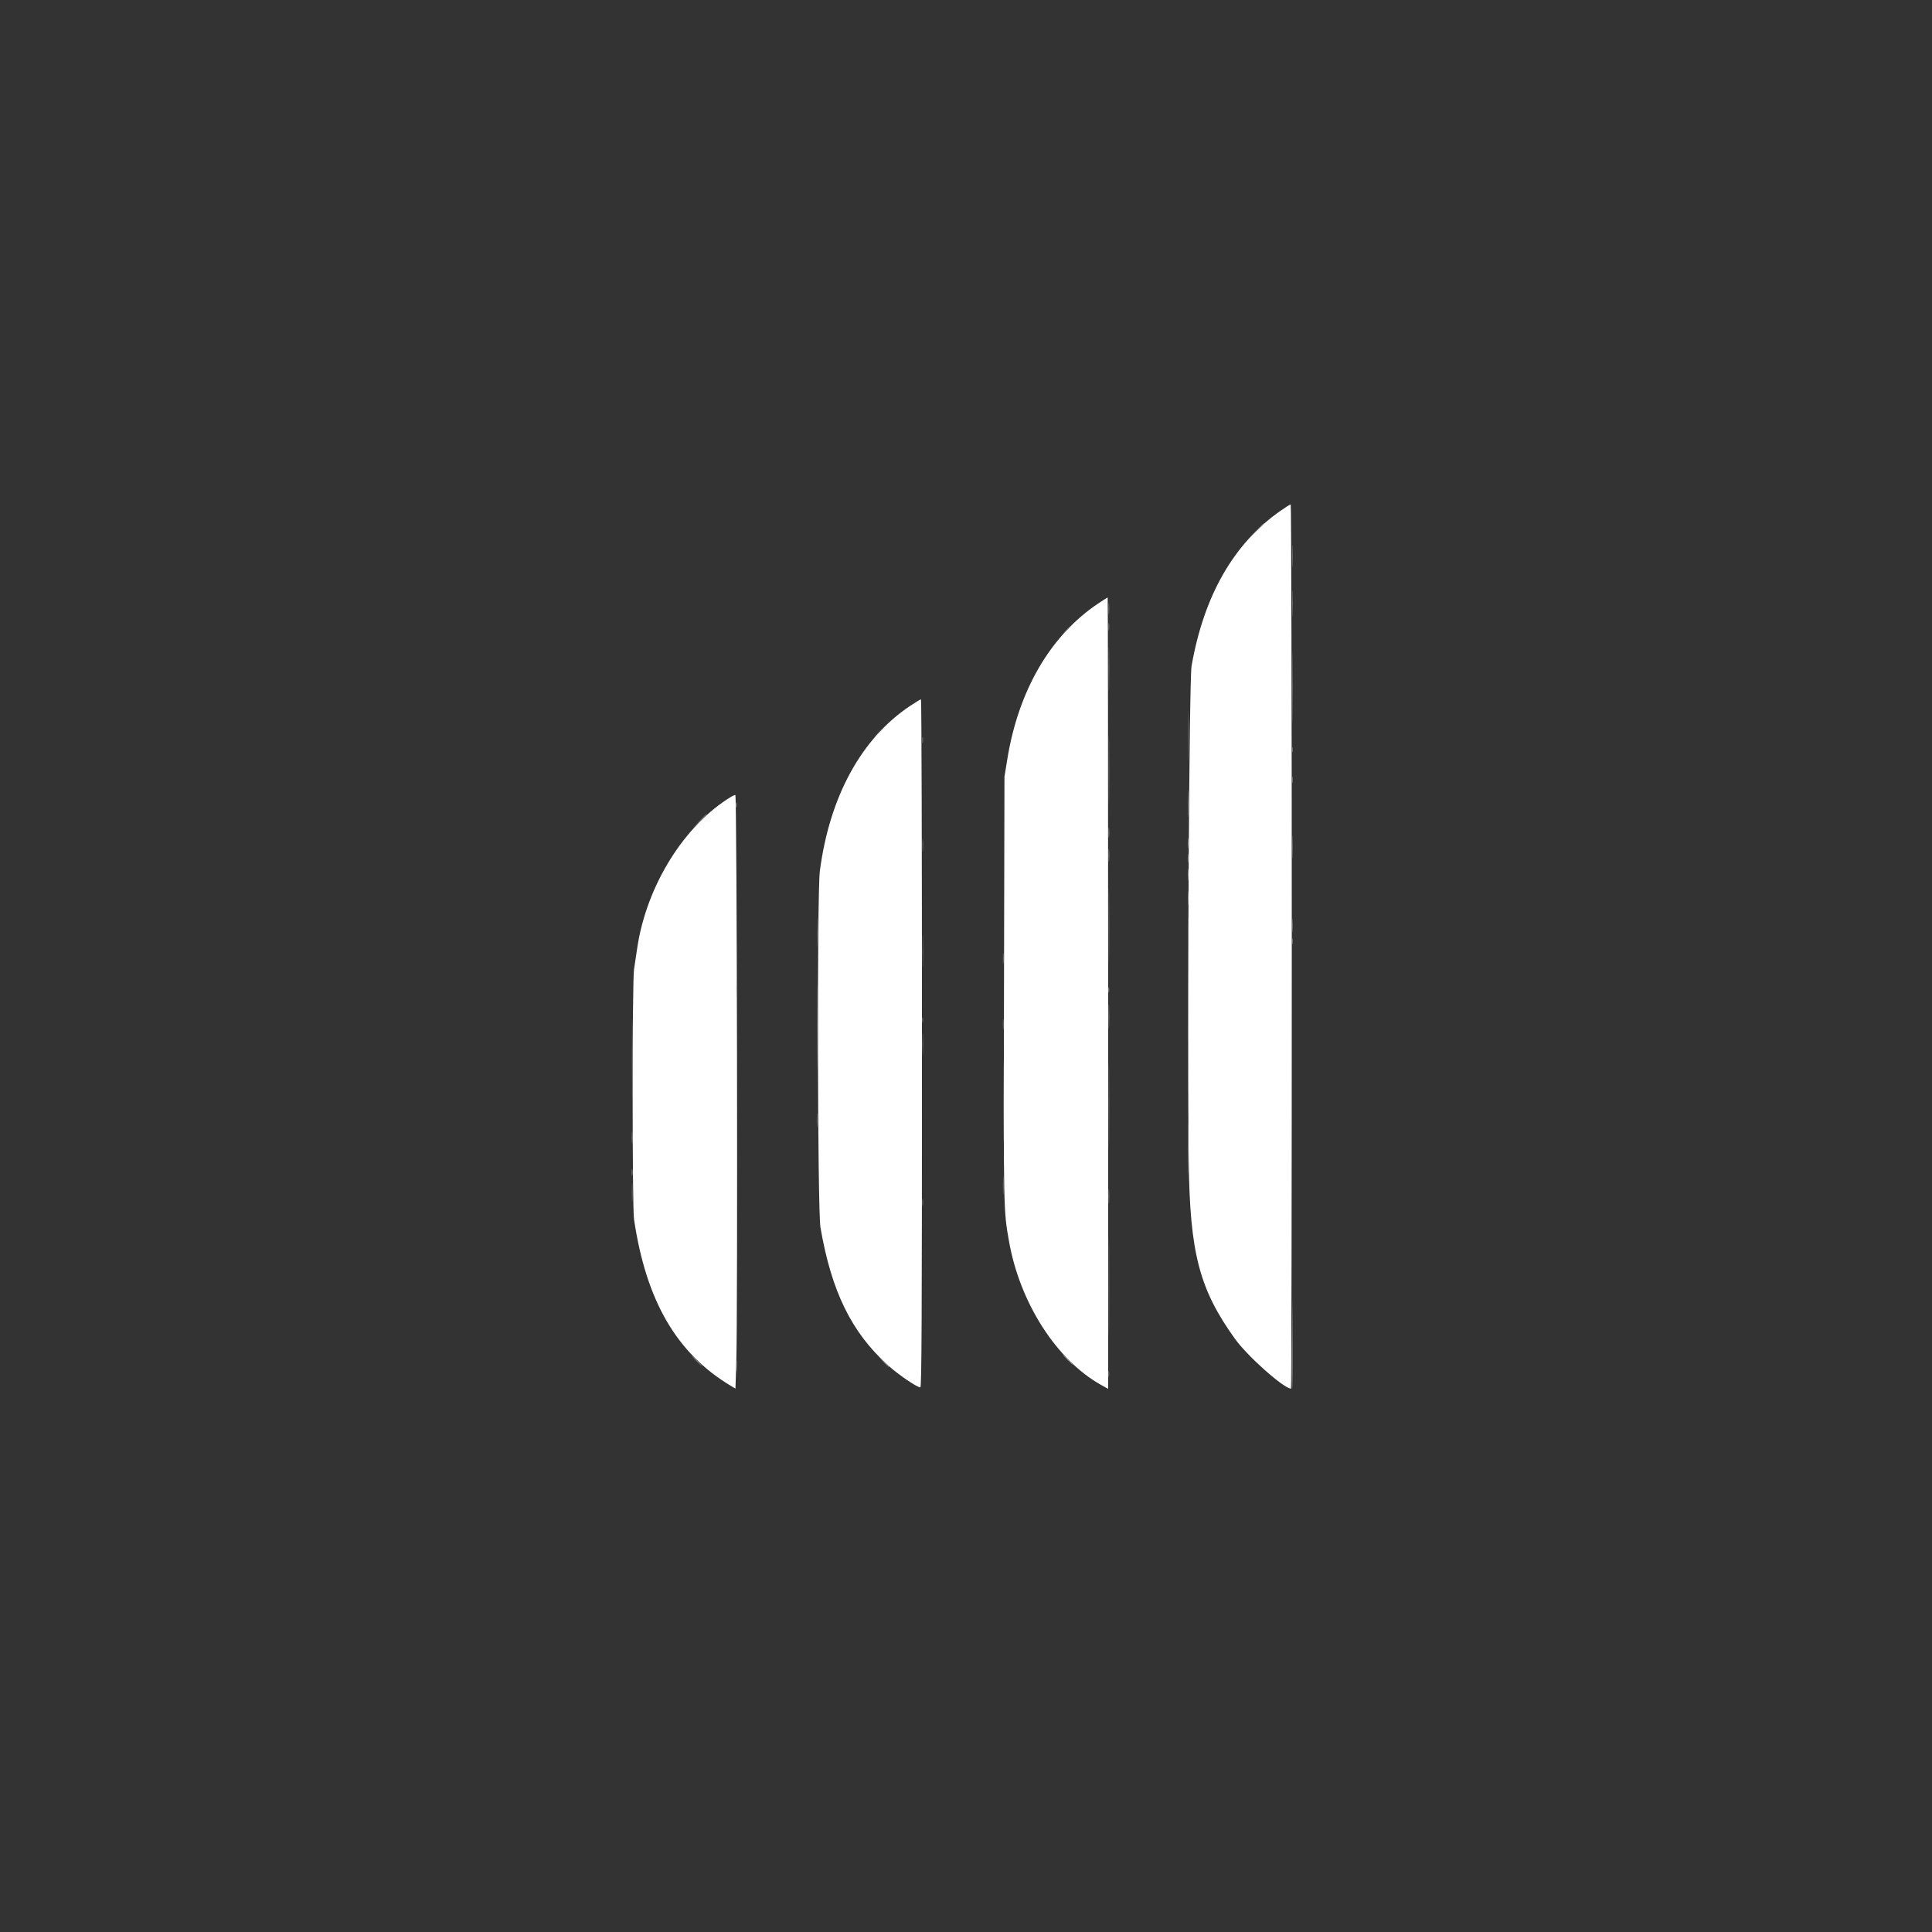 <svg id="svg" version="1.1" xmlns="http://www.w3.org/2000/svg" xmlns:xlink="http://www.w3.org/1999/xlink" width="400" height="400" viewBox="0, 0, 400,400"><rect x="0" y="0" width="400" height="400" fill="#333333" stroke="none"/><g id="svgg"><path id="path1" d="M265.080 105.779 C 255.403 112.565,249.247 123.327,246.697 137.919 C 246.201 140.754,245.784 214.423,246.116 240.495 C 246.357 259.443,248.297 266.886,255.675 277.175 C 258.265 280.788,265.819 287.500,267.294 287.500 C 267.379 287.500,267.448 246.309,267.448 195.964 C 267.448 145.618,267.349 104.427,267.228 104.427 C 267.108 104.427,266.141 105.036,265.080 105.779 M227.358 124.955 C 217.501 131.551,210.872 142.906,208.556 157.161 L 207.964 160.807 207.867 204.818 C 207.766 250.889,207.759 250.530,208.910 257.031 C 211.161 269.745,218.737 281.567,227.930 286.712 L 229.427 287.550 229.427 205.624 C 229.427 160.565,229.384 123.698,229.332 123.698 C 229.280 123.698,228.392 124.264,227.358 124.955 M188.489 146.109 C 178.369 152.820,171.761 164.885,169.741 180.339 C 169.143 184.918,169.255 250.589,169.868 254.137 C 172.159 267.411,176.281 275.822,183.854 282.676 C 185.980 284.600,189.851 287.240,190.546 287.240 C 190.817 287.240,190.881 273.743,190.884 216.016 C 190.886 176.842,190.795 144.792,190.682 144.792 C 190.568 144.792,189.581 145.385,188.489 146.109 M151.438 164.924 C 141.682 170.805,133.872 183.341,131.938 196.224 C 131.723 197.656,131.422 199.671,131.268 200.701 C 130.887 203.266,130.885 249.843,131.266 252.424 C 133.764 269.327,140.094 280.214,151.330 286.935 L 152.269 287.496 152.445 281.834 C 152.762 271.660,152.583 164.581,152.249 164.599 C 152.086 164.607,151.722 164.754,151.438 164.924 " stroke="none" fill="white" fill-rule="evenodd"></path><path id="path2" d="M267.551 115.104 C 267.551 117.181,267.592 118.031,267.641 116.992 C 267.691 115.954,267.691 114.255,267.641 113.216 C 267.592 112.178,267.551 113.027,267.551 115.104 M267.554 124.870 C 267.554 127.305,267.593 128.336,267.641 127.161 C 267.690 125.987,267.690 123.994,267.642 122.734 C 267.594 121.474,267.555 122.435,267.554 124.870 M229.515 126.042 C 229.515 127.116,229.561 127.555,229.617 127.018 C 229.673 126.481,229.673 125.602,229.617 125.065 C 229.561 124.528,229.515 124.967,229.515 126.042 M229.502 129.818 C 229.504 130.534,229.554 130.796,229.614 130.400 C 229.674 130.004,229.672 129.418,229.610 129.098 C 229.549 128.778,229.500 129.102,229.502 129.818 M267.568 142.318 C 267.568 148.906,267.602 151.564,267.643 148.224 C 267.684 144.884,267.684 139.494,267.643 136.245 C 267.602 132.997,267.568 135.729,267.568 142.318 M229.542 138.542 C 229.542 142.624,229.578 144.294,229.622 142.253 C 229.666 140.212,229.666 136.872,229.622 134.831 C 229.578 132.790,229.542 134.460,229.542 138.542 M245.950 152.344 C 245.950 156.999,245.985 158.903,246.028 156.576 C 246.071 154.248,246.071 150.439,246.028 148.112 C 245.985 145.785,245.950 147.689,245.950 152.344 M229.547 159.375 C 229.547 165.749,229.581 168.356,229.622 165.169 C 229.664 161.982,229.664 156.768,229.622 153.581 C 229.581 150.394,229.547 153.001,229.547 159.375 M181.757 151.758 L 180.859 152.734 181.836 151.837 C 182.373 151.343,182.813 150.904,182.813 150.860 C 182.813 150.662,182.592 150.849,181.757 151.758 M190.951 153.255 C 190.954 153.828,191.007 154.032,191.070 153.708 C 191.132 153.384,191.130 152.915,191.064 152.666 C 190.999 152.417,190.948 152.682,190.951 153.255 M267.508 155.208 C 267.508 155.710,267.562 155.915,267.627 155.664 C 267.693 155.413,267.693 155.003,267.627 154.753 C 267.562 154.502,267.508 154.707,267.508 155.208 M267.519 161.458 C 267.519 162.103,267.570 162.367,267.632 162.044 C 267.694 161.722,267.694 161.195,267.632 160.872 C 267.570 160.550,267.519 160.814,267.519 161.458 M144.783 169.987 L 143.359 171.484 144.857 170.061 C 146.248 168.739,146.473 168.490,146.280 168.490 C 146.239 168.490,145.566 169.163,144.783 169.987 M267.552 175.391 C 267.552 177.539,267.593 178.383,267.642 177.267 C 267.691 176.150,267.690 174.392,267.641 173.360 C 267.592 172.329,267.552 173.242,267.552 175.391 M190.976 175.000 C 190.976 176.217,191.021 176.715,191.076 176.107 C 191.131 175.498,191.131 174.502,191.076 173.893 C 191.021 173.285,190.976 173.783,190.976 175.000 M229.548 191.667 C 229.548 198.613,229.581 201.455,229.622 197.982 C 229.663 194.508,229.663 188.825,229.622 185.352 C 229.581 181.878,229.548 184.720,229.548 191.667 M169.119 193.099 C 169.119 195.820,169.158 196.898,169.205 195.494 C 169.252 194.090,169.251 191.864,169.204 190.546 C 169.157 189.229,169.119 190.378,169.119 193.099 M245.940 192.708 C 245.940 195.215,245.979 196.240,246.027 194.987 C 246.075 193.734,246.075 191.683,246.027 190.430 C 245.979 189.176,245.940 190.202,245.940 192.708 M267.540 191.536 C 267.540 192.826,267.584 193.386,267.638 192.781 C 267.693 192.177,267.693 191.122,267.640 190.438 C 267.586 189.753,267.541 190.247,267.540 191.536 M190.996 197.005 C 190.996 200.013,191.034 201.208,191.080 199.660 C 191.126 198.113,191.126 195.652,191.080 194.192 C 191.033 192.731,190.995 193.997,190.996 197.005 M267.514 194.922 C 267.516 195.495,267.570 195.699,267.632 195.375 C 267.694 195.051,267.692 194.582,267.627 194.333 C 267.562 194.084,267.511 194.349,267.514 194.922 M207.640 198.438 C 207.640 199.512,207.686 199.951,207.742 199.414 C 207.798 198.877,207.798 197.998,207.742 197.461 C 207.686 196.924,207.640 197.363,207.640 198.438 M169.132 212.500 C 169.132 220.449,169.165 223.701,169.206 219.727 C 169.246 215.752,169.246 209.248,169.206 205.273 C 169.165 201.299,169.132 204.551,169.132 212.500 M190.946 211.198 C 190.946 211.699,190.999 211.904,191.065 211.654 C 191.130 211.403,191.130 210.993,191.065 210.742 C 190.999 210.492,190.946 210.697,190.946 211.198 M207.638 212.109 C 207.639 213.112,207.686 213.490,207.742 212.950 C 207.799 212.410,207.798 211.589,207.740 211.127 C 207.683 210.665,207.636 211.107,207.638 212.109 M190.989 216.146 C 190.989 218.223,191.029 219.072,191.079 218.034 C 191.128 216.995,191.128 215.296,191.079 214.258 C 191.029 213.219,190.989 214.069,190.989 216.146 M207.673 228.255 C 207.674 235.990,207.707 239.116,207.747 235.203 C 207.788 231.290,207.788 224.962,207.747 221.140 C 207.707 217.319,207.673 220.521,207.673 228.255 M229.549 228.906 C 229.549 236.855,229.582 240.107,229.622 236.133 C 229.663 232.158,229.663 225.654,229.622 221.680 C 229.582 217.705,229.549 220.957,229.549 228.906 M169.103 231.901 C 169.102 233.190,169.146 233.750,169.201 233.146 C 169.255 232.541,169.256 231.487,169.202 230.802 C 169.148 230.117,169.104 230.612,169.103 231.901 M207.652 245.443 C 207.652 247.161,207.694 247.831,207.745 246.930 C 207.796 246.029,207.796 244.623,207.744 243.805 C 207.693 242.987,207.651 243.724,207.652 245.443 M130.830 246.875 C 130.830 248.665,130.871 249.398,130.922 248.503 C 130.973 247.607,130.973 246.143,130.922 245.247 C 130.871 244.352,130.830 245.085,130.830 246.875 M190.956 248.958 C 190.956 249.603,191.007 249.867,191.069 249.544 C 191.131 249.222,191.131 248.695,191.069 248.372 C 191.007 248.050,190.956 248.314,190.956 248.958 M229.550 266.406 C 229.550 275.501,229.582 279.222,229.622 274.674 C 229.662 270.127,229.662 262.686,229.622 258.138 C 229.582 253.590,229.550 257.311,229.550 266.406 M267.448 278.177 C 267.376 283.434,267.407 287.645,267.516 287.536 C 267.626 287.427,267.684 283.126,267.646 277.978 L 267.578 268.620 267.448 278.177 M144.141 281.771 C 144.700 282.344,145.216 282.813,145.288 282.813 C 145.360 282.813,144.960 282.344,144.401 281.771 C 143.842 281.198,143.325 280.729,143.254 280.729 C 143.182 280.729,143.581 281.198,144.141 281.771 M229.493 284.505 C 229.496 285.078,229.549 285.282,229.611 284.958 C 229.674 284.634,229.671 284.165,229.606 283.916 C 229.541 283.667,229.490 283.932,229.493 284.505 " stroke="none" fill="#77797a" fill-rule="evenodd"></path><path id="path3" d="M260.147 109.831 L 258.724 111.328 260.221 109.905 C 261.045 109.122,261.719 108.448,261.719 108.407 C 261.719 108.214,261.470 108.440,260.147 109.831 M220.687 130.534 L 219.922 131.380 220.768 130.615 C 221.234 130.195,221.615 129.814,221.615 129.769 C 221.615 129.568,221.400 129.745,220.687 130.534 M245.940 166.406 C 245.940 168.913,245.979 169.938,246.027 168.685 C 246.075 167.432,246.075 165.381,246.027 164.128 C 245.979 162.874,245.940 163.900,245.940 166.406 M152.404 166.667 C 152.404 167.168,152.458 167.373,152.523 167.122 C 152.589 166.872,152.589 166.462,152.523 166.211 C 152.458 165.960,152.404 166.165,152.404 166.667 M245.919 174.609 C 245.920 175.612,245.967 175.990,246.023 175.450 C 246.080 174.910,246.079 174.089,246.021 173.627 C 245.964 173.165,245.918 173.607,245.919 174.609 M245.923 181.120 C 245.924 182.266,245.969 182.702,246.024 182.089 C 246.079 181.477,246.079 180.539,246.023 180.006 C 245.967 179.473,245.922 179.974,245.923 181.120 M245.950 206.380 C 245.950 211.107,245.985 213.077,246.028 210.759 C 246.071 208.440,246.071 204.573,246.028 202.165 C 245.985 199.757,245.950 201.654,245.950 206.380 M152.444 204.688 C 152.444 206.478,152.486 207.210,152.537 206.315 C 152.587 205.420,152.587 203.955,152.537 203.060 C 152.486 202.165,152.444 202.897,152.444 204.688 M130.850 219.401 C 130.850 226.992,130.884 230.060,130.924 226.219 C 130.965 222.377,130.965 216.166,130.924 212.417 C 130.884 208.667,130.850 211.810,130.850 219.401 M245.942 223.568 C 245.942 226.289,245.981 227.367,246.028 225.963 C 246.075 224.559,246.074 222.333,246.027 221.015 C 245.980 219.698,245.942 220.846,245.942 223.568 M245.950 237.891 C 245.950 242.760,245.985 244.716,246.028 242.236 C 246.071 239.756,246.071 235.772,246.028 233.382 C 245.985 230.992,245.950 233.021,245.950 237.891 M130.818 235.547 C 130.819 236.693,130.865 237.129,130.920 236.517 C 130.975 235.904,130.974 234.967,130.918 234.433 C 130.863 233.900,130.817 234.401,130.818 235.547 M220.964 281.510 C 221.523 282.083,222.039 282.552,222.111 282.552 C 222.183 282.552,221.783 282.083,221.224 281.510 C 220.665 280.938,220.148 280.469,220.077 280.469 C 220.005 280.469,220.404 280.938,220.964 281.510 M152.431 282.813 C 152.431 283.887,152.477 284.326,152.533 283.789 C 152.590 283.252,152.590 282.373,152.533 281.836 C 152.477 281.299,152.431 281.738,152.431 282.813 M183.073 282.161 C 183.559 282.663,184.015 283.073,184.087 283.073 C 184.158 283.073,183.819 282.663,183.333 282.161 C 182.847 281.660,182.391 281.250,182.320 281.250 C 182.248 281.250,182.587 281.660,183.073 282.161 " stroke="none" fill="#949496" fill-rule="evenodd"></path><path id="path4" d="M229.510 172.396 C 229.510 173.327,229.558 173.708,229.615 173.242 C 229.673 172.777,229.673 172.015,229.615 171.549 C 229.558 171.084,229.510 171.465,229.510 172.396 M229.518 177.083 C 229.518 178.301,229.563 178.799,229.618 178.190 C 229.673 177.581,229.673 176.585,229.618 175.977 C 229.563 175.368,229.518 175.866,229.518 177.083 M245.914 177.734 C 245.915 178.594,245.964 178.914,246.022 178.446 C 246.080 177.978,246.079 177.275,246.019 176.883 C 245.960 176.492,245.913 176.875,245.914 177.734 M245.927 185.938 C 245.927 187.298,245.971 187.855,246.025 187.174 C 246.078 186.494,246.078 185.381,246.025 184.701 C 245.971 184.020,245.927 184.577,245.927 185.938 M229.488 204.948 C 229.488 205.449,229.541 205.654,229.607 205.404 C 229.672 205.153,229.672 204.743,229.607 204.492 C 229.541 204.242,229.488 204.447,229.488 204.948 M229.532 210.547 C 229.533 212.839,229.573 213.741,229.621 212.553 C 229.669 211.364,229.669 209.489,229.620 208.386 C 229.572 207.283,229.532 208.255,229.532 210.547 M245.923 216.797 C 245.924 217.943,245.969 218.379,246.024 217.767 C 246.079 217.154,246.079 216.217,246.023 215.683 C 245.967 215.150,245.922 215.651,245.923 216.797 M130.800 242.708 C 130.800 243.353,130.851 243.617,130.913 243.294 C 130.975 242.972,130.975 242.445,130.913 242.122 C 130.851 241.800,130.800 242.064,130.800 242.708 M229.521 247.656 C 229.521 249.017,229.565 249.574,229.618 248.893 C 229.672 248.213,229.672 247.100,229.618 246.419 C 229.565 245.739,229.521 246.296,229.521 247.656 " stroke="none" fill="#8c8c94" fill-rule="evenodd"></path></g></svg>
